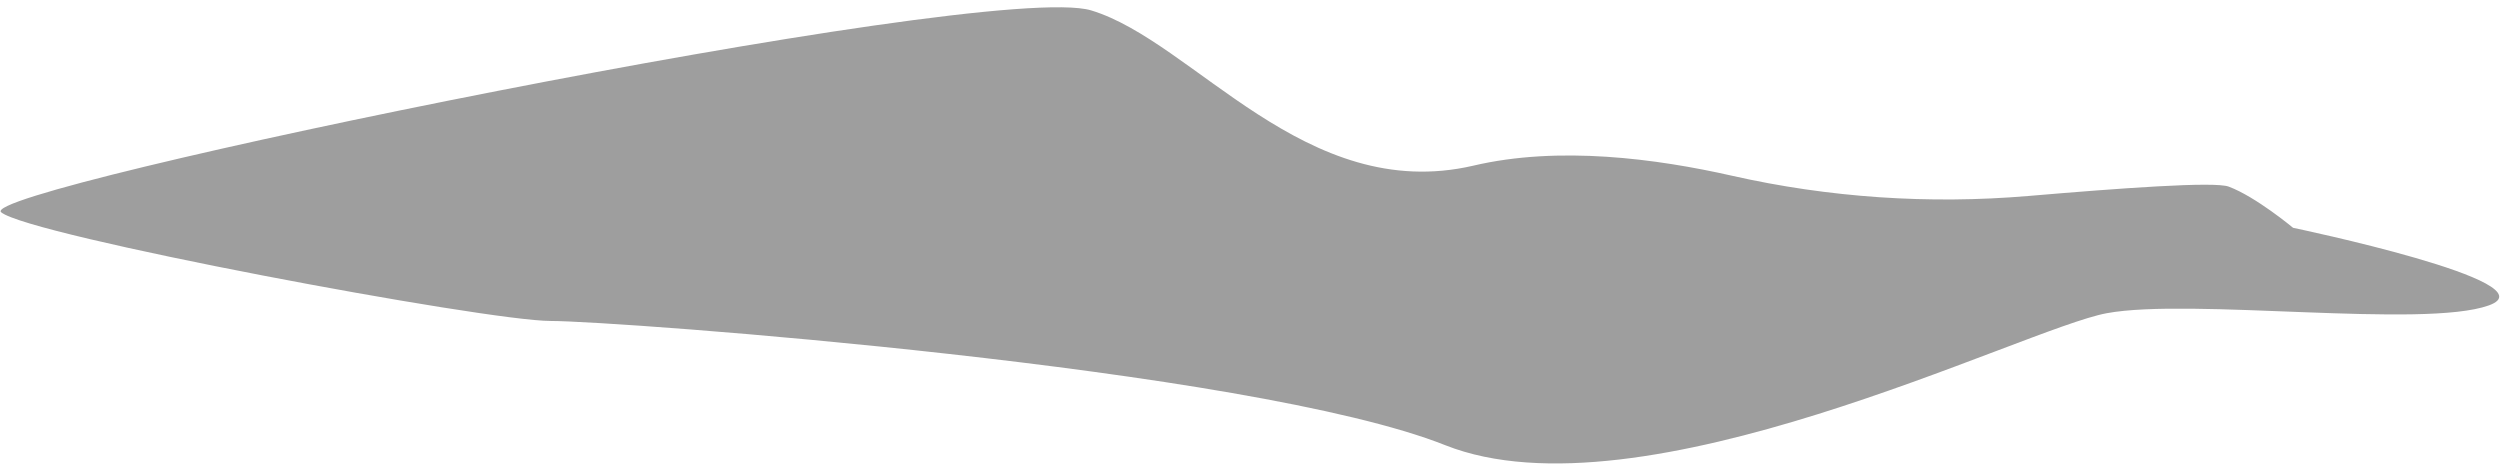 <?xml version="1.0" encoding="UTF-8" standalone="no"?><svg width='322' height='60' viewBox='0 0 322 60' fill='none' xmlns='http://www.w3.org/2000/svg'>
<path d='M295.349 29.341C295.349 29.341 328.949 36.341 320.549 39.341C312.149 42.341 282.149 38.341 271.349 40.341C260.549 42.341 211.349 67.341 186.149 57.341C160.949 47.341 79.349 41.341 70.949 41.341C62.549 41.341 3.749 30.341 0.149 27.341C-3.451 24.341 127.349 -2.659 140.549 1.341C153.749 5.341 168.149 26.341 189.749 21.341C200.789 18.741 213.389 20.441 223.109 22.641C235.531 25.45 248.466 26.331 261.269 25.241C273.029 24.241 285.269 23.341 287.069 24.041C290.549 25.341 295.349 29.341 295.349 29.341Z' fill='black' fill-opacity='0.38'/>
</svg>
